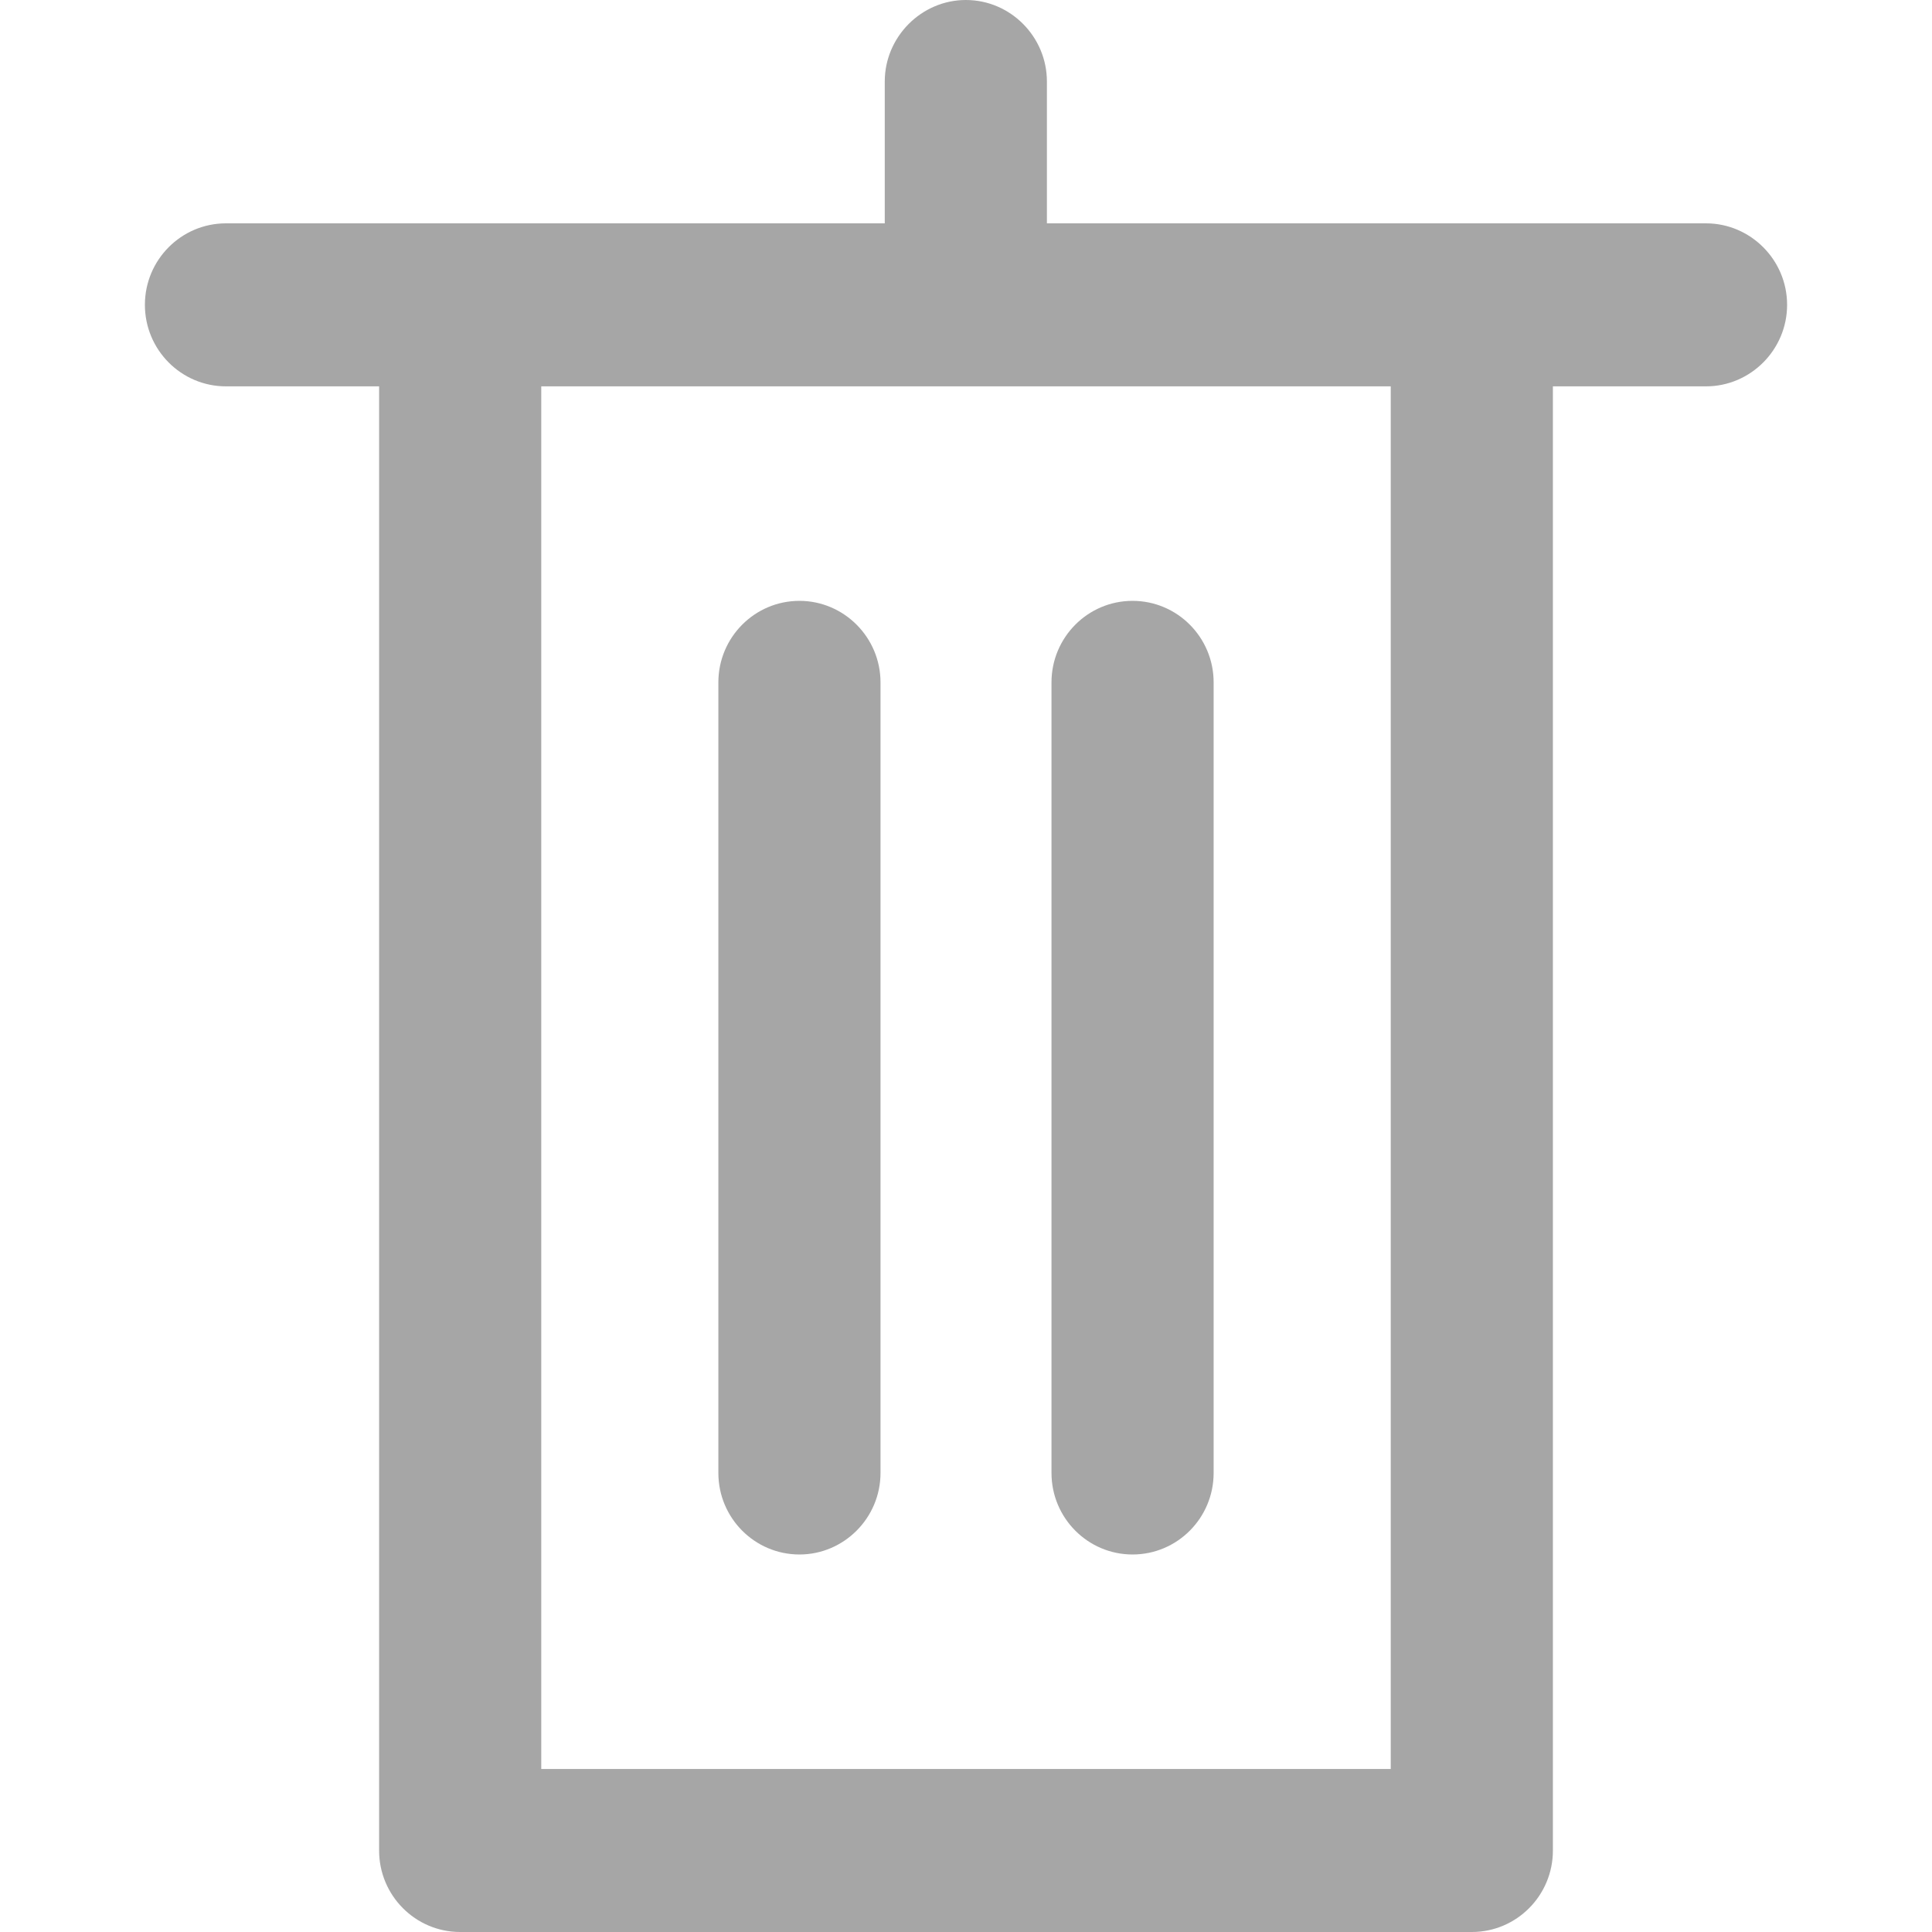<?xml version="1.0" encoding="UTF-8"?>
<svg width="40px" height="40px" viewBox="0 0 40 40" version="1.1" xmlns="http://www.w3.org/2000/svg" xmlns:xlink="http://www.w3.org/1999/xlink">
    <!-- Generator: Sketch 42 (36781) - http://www.bohemiancoding.com/sketch -->
    <title>icon/icon-74</title>
    <desc>Created with Sketch.</desc>
    <defs></defs>
    <g id="Iconography" stroke="none" stroke-width="1" fill="none" fill-rule="evenodd">
        <g id="icon/icon-74" fill="#A6A6A6">
            <path d="M21.77,30.496 L21.77,14.128 C21.77,13.196 22.522,12.44 23.448,12.44 C24.375,12.44 25.127,13.196 25.127,14.128 L25.127,30.496 C25.127,31.428 24.375,32.184 23.448,32.184 C22.522,32.184 21.77,31.428 21.77,30.496 L21.77,30.496 Z M18.23,14.128 L18.23,30.496 C18.23,31.428 17.472,32.184 16.552,32.184 C15.625,32.184 14.873,31.428 14.873,30.496 L14.873,14.128 C14.873,13.196 15.625,12.44 16.552,12.44 C17.472,12.44 18.23,13.196 18.23,14.128 L18.23,14.128 Z M11.206,36.625 L28.794,36.625 L28.794,7.999 L11.206,7.999 L11.206,36.625 Z M35.321,4.624 L30.473,4.624 L21.675,4.624 L21.675,1.687 C21.675,0.763 20.923,0 19.997,0 C19.077,0 18.318,0.763 18.318,1.687 L18.318,4.624 L9.527,4.624 L4.679,4.624 C3.752,4.624 3,5.38 3,6.311 C3,7.243 3.752,7.999 4.679,7.999 L7.849,7.999 L7.849,38.313 C7.849,39.244 8.601,40 9.527,40 L30.473,40 C31.399,40 32.151,39.244 32.151,38.313 L32.151,7.999 L35.321,7.999 C36.241,7.999 37,7.243 37,6.311 C37,5.38 36.241,4.624 35.321,4.624 L35.321,4.624 Z" id="Fill-1"></path>
        </g>
    </g>
</svg>
